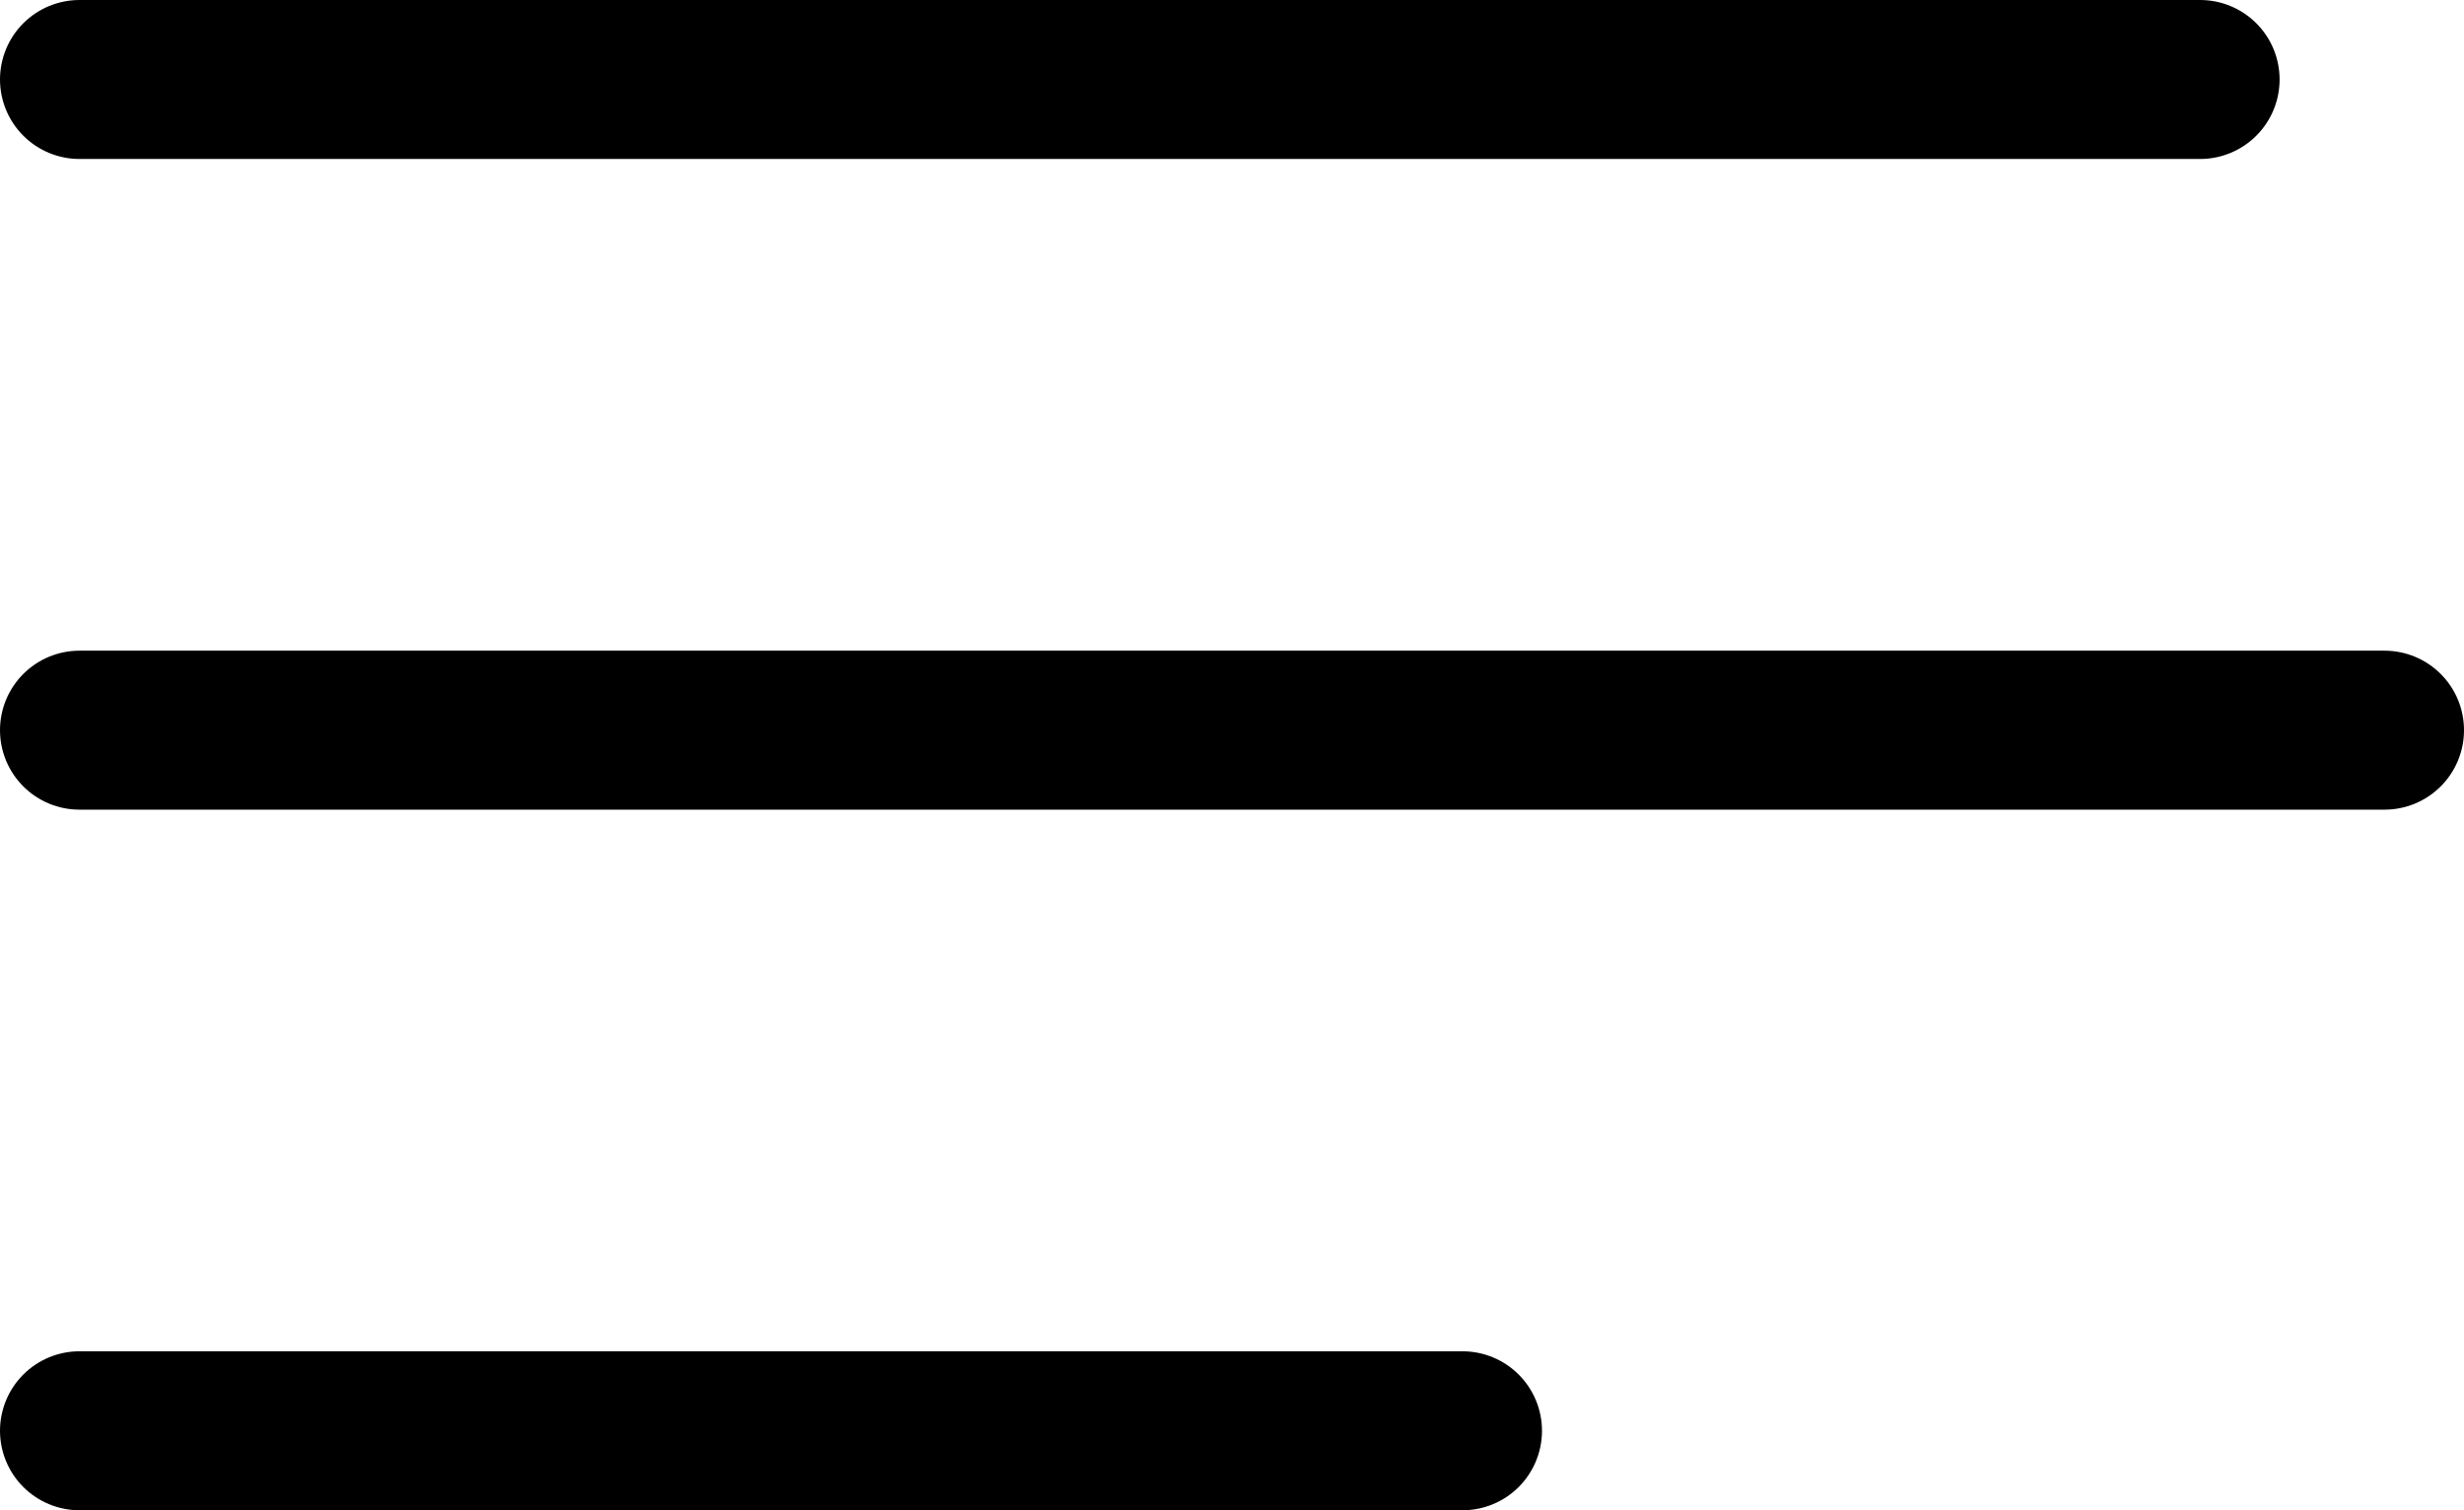 <svg width="31" height="19" viewBox="0 0 31 19" fill="none" xmlns="http://www.w3.org/2000/svg">
<path d="M1 1H27.68" stroke="black" stroke-width="2" stroke-linecap="round"/>
<path d="M1 9.186H30" stroke="black" stroke-width="2" stroke-linecap="round"/>
<path d="M1 18H18.4" stroke="black" stroke-width="2" stroke-linecap="round"/>
</svg>
